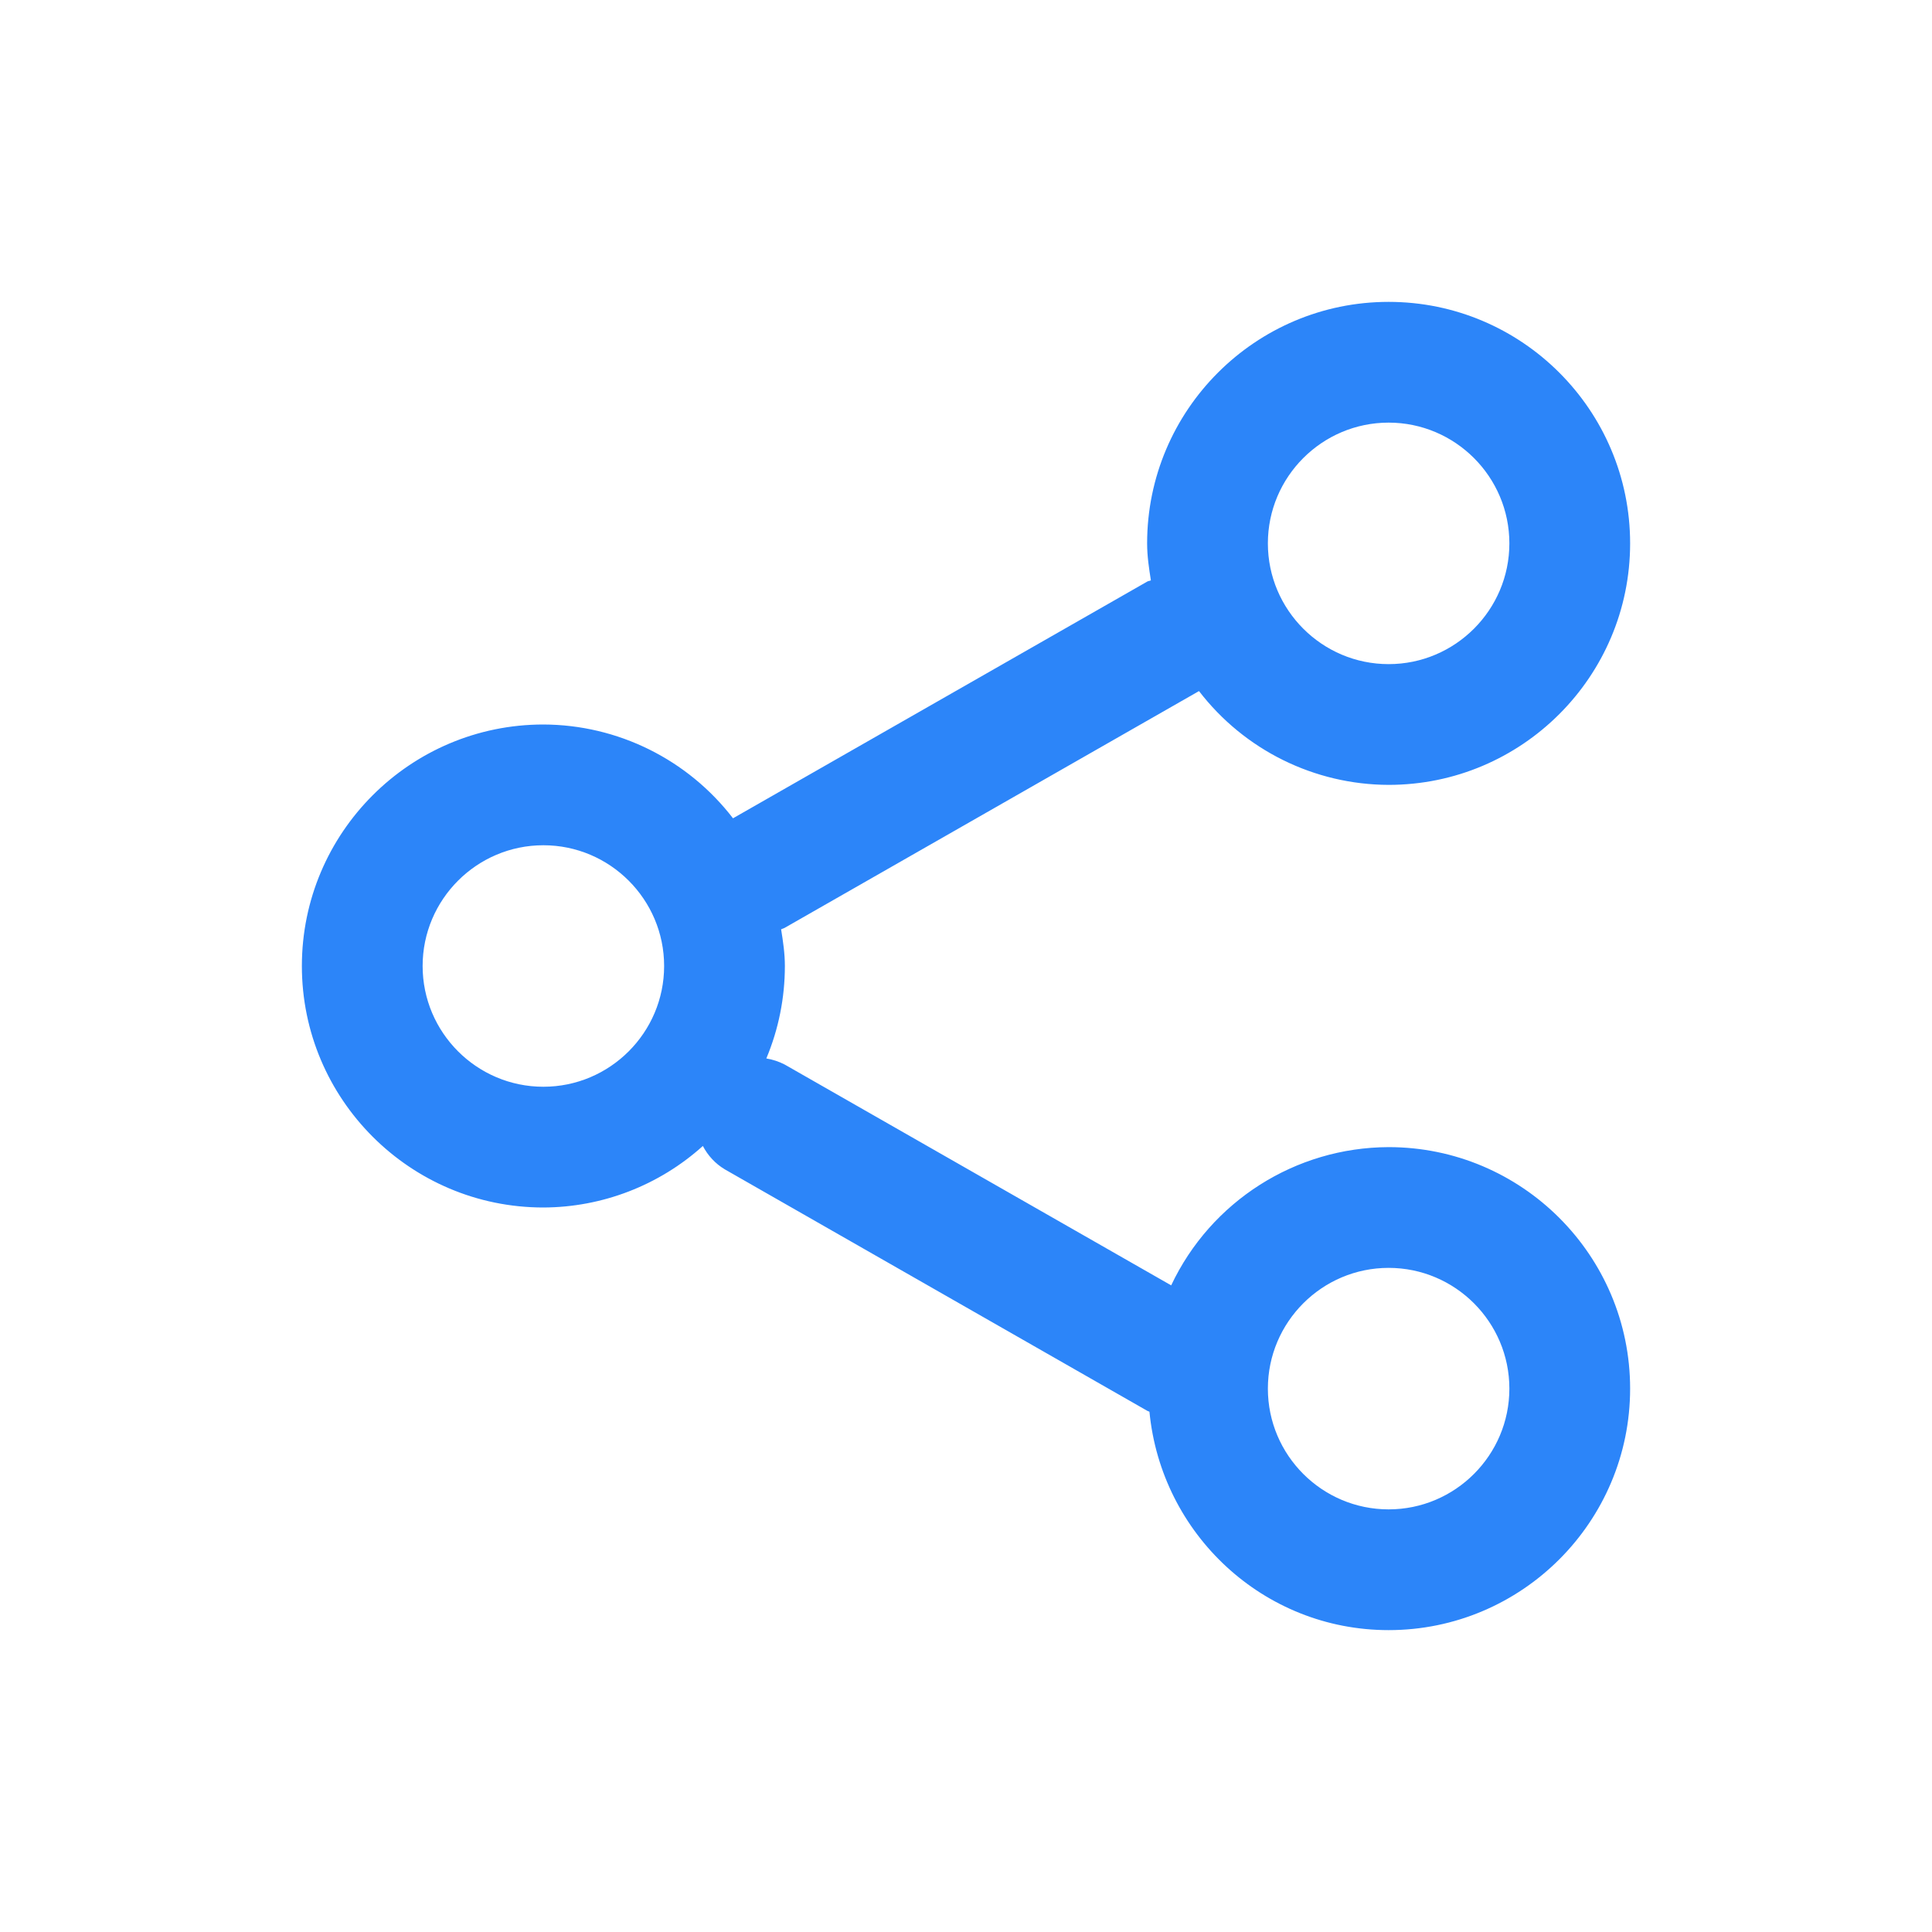 <?xml version="1.0" encoding="UTF-8"?>
<svg width="20px" height="20px" viewBox="0 0 20 20" version="1.1" xmlns="http://www.w3.org/2000/svg" xmlns:xlink="http://www.w3.org/1999/xlink">
    <!-- Generator: Sketch 60.1 (88133) - https://sketch.com -->
    <title>Rectangle</title>
    <desc>Created with Sketch.</desc>
    <g id="1.0" stroke="none" stroke-width="1" fill="none" fill-rule="evenodd">
        <g id="切图" transform="translate(-427, -49)">
            <g id="share" transform="translate(427, 49)">
                <rect id="Rectangle" fill="#000000" fill-rule="nonzero" opacity="0" x="0" y="0" width="20" height="20"></rect>
                <path d="M14.375,15.625 C13.686,15.625 13.125,15.064 13.125,14.375 C13.125,13.686 13.686,13.125 14.375,13.125 C15.064,13.125 15.625,13.686 15.625,14.375 C15.625,15.064 15.064,15.625 14.375,15.625 M5.625,11.25 C4.936,11.25 4.375,10.689 4.375,10 C4.375,9.311 4.936,8.75 5.625,8.75 C6.314,8.75 6.875,9.311 6.875,10 C6.875,10.689 6.314,11.25 5.625,11.25 M14.375,4.375 C15.064,4.375 15.625,4.936 15.625,5.625 C15.625,6.314 15.064,6.875 14.375,6.875 C13.686,6.875 13.125,6.314 13.125,5.625 C13.125,4.936 13.686,4.375 14.375,4.375 M14.375,11.875 C13.411,11.878 12.535,12.435 12.124,13.306 L8.123,11.02 C8.063,10.989 7.999,10.968 7.933,10.957 C8.06,10.654 8.125,10.329 8.125,10 C8.125,9.87 8.106,9.744 8.086,9.62 C8.098,9.614 8.111,9.612 8.123,9.605 L12.412,7.154 C12.881,7.764 13.606,8.123 14.375,8.125 C15.754,8.125 16.875,7.004 16.875,5.625 C16.875,4.246 15.754,3.125 14.375,3.125 C12.996,3.125 11.875,4.246 11.875,5.625 C11.875,5.756 11.894,5.882 11.914,6.008 C11.902,6.014 11.889,6.013 11.877,6.02 L7.588,8.471 C7.119,7.861 6.394,7.502 5.625,7.5 C4.246,7.5 3.125,8.621 3.125,10 C3.125,11.379 4.246,12.5 5.625,12.5 C6.235,12.498 6.823,12.271 7.276,11.863 C7.328,11.963 7.406,12.047 7.503,12.105 L11.877,14.605 C11.884,14.609 11.892,14.61 11.899,14.614 C12.021,15.879 13.078,16.875 14.375,16.875 C15.754,16.875 16.875,15.754 16.875,14.375 C16.875,12.996 15.754,11.875 14.375,11.875" id="Shape" fill="#2C85F9"></path>
            </g>
        </g>
    </g>
</svg>